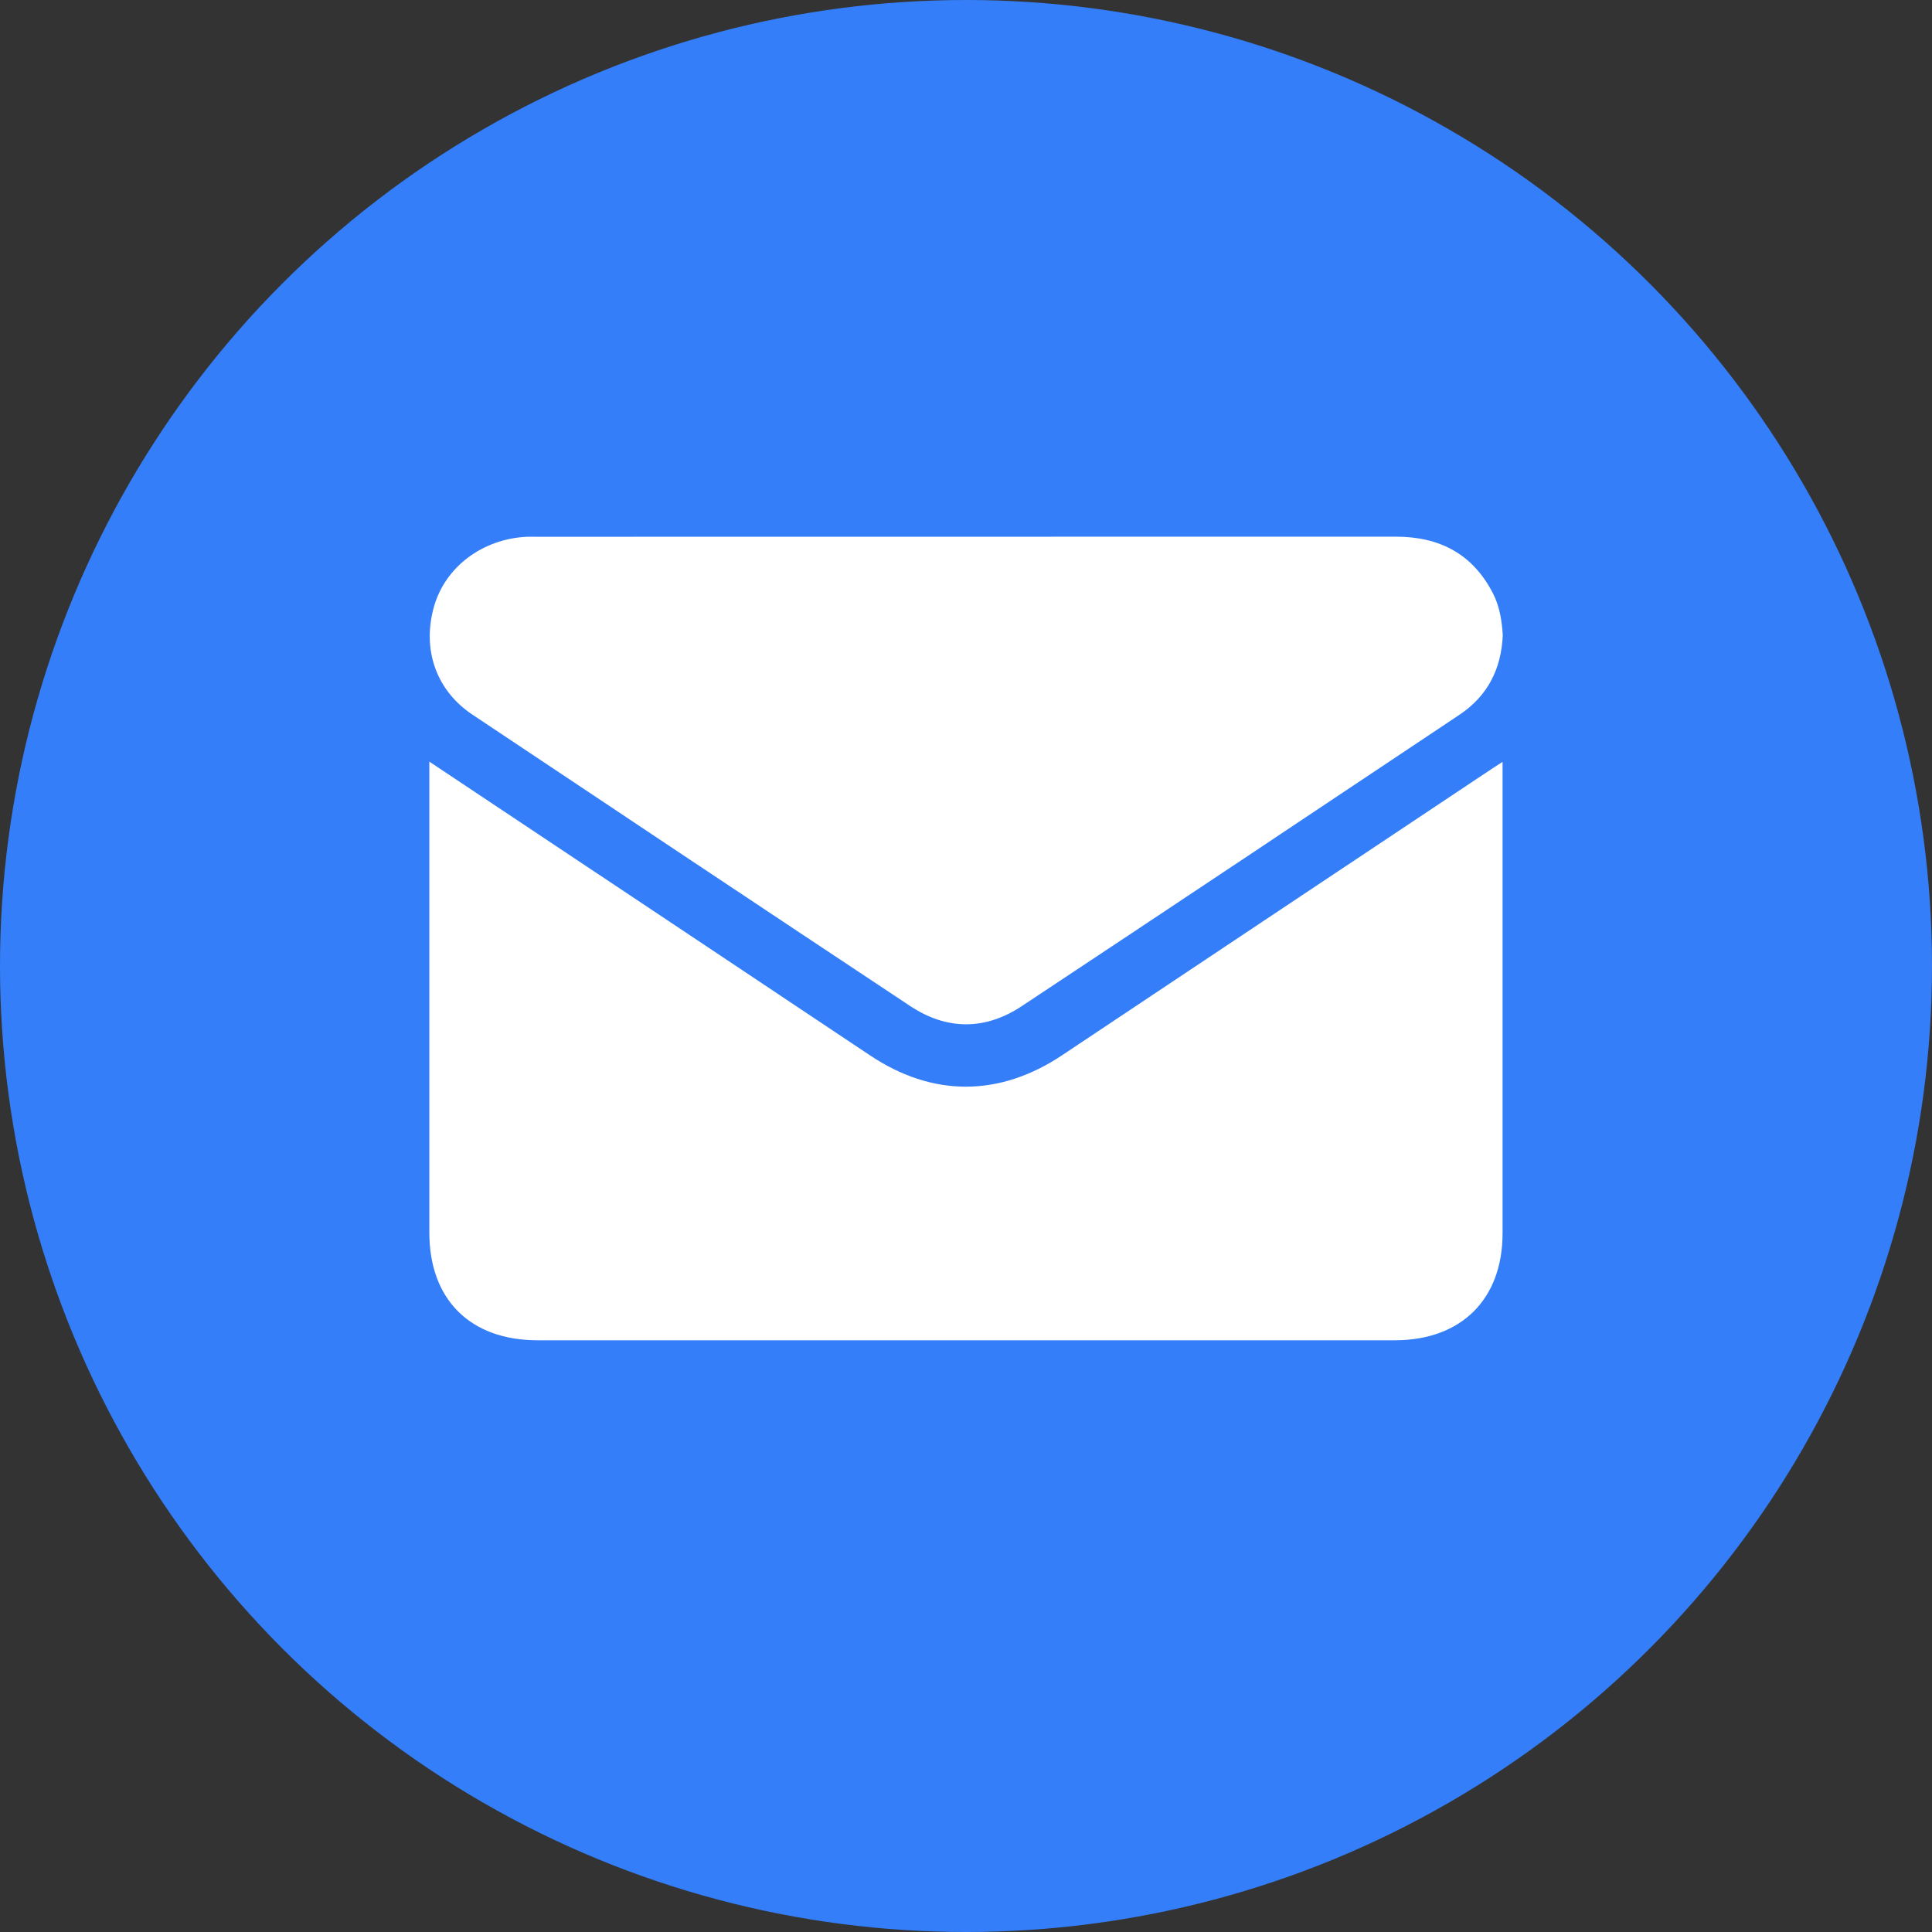<svg width="18" height="18" viewBox="0 0 18 18" fill="none" xmlns="http://www.w3.org/2000/svg">
<rect x="0" y="0" width="18" height="18" fill="#333333" stroke="none"/>
<circle cx="9" cy="9" r="9" fill="#347EF9"/>
<path d="M4 7.096C5.383 8.017 6.746 8.925 8.108 9.834C8.689 10.222 9.312 10.221 9.896 9.831C11.237 8.936 12.579 8.043 13.92 7.149C13.941 7.135 13.961 7.122 13.999 7.098C13.999 7.154 13.999 7.195 13.999 7.236C13.999 8.654 13.999 10.072 13.999 11.491C13.999 12.104 13.615 12.486 12.998 12.487C10.334 12.487 7.67 12.487 5.006 12.487C4.38 12.486 4 12.107 4 11.483C4 10.073 4 8.664 4 7.255V7.096Z" fill="white"/>
<path d="M14.001 5.919C13.987 6.236 13.858 6.485 13.598 6.659C12.239 7.566 10.88 8.473 9.518 9.375C9.177 9.6 8.821 9.599 8.48 9.373C7.118 8.47 5.759 7.564 4.4 6.657C4.063 6.432 3.931 6.051 4.043 5.653C4.147 5.283 4.494 5.021 4.908 5.001C4.938 5 4.968 5.001 4.999 5.001C7.667 5.001 10.336 5.001 13.005 5C13.415 5 13.725 5.163 13.913 5.535C13.974 5.657 13.993 5.79 14.001 5.919Z" fill="white"/>
</svg>
